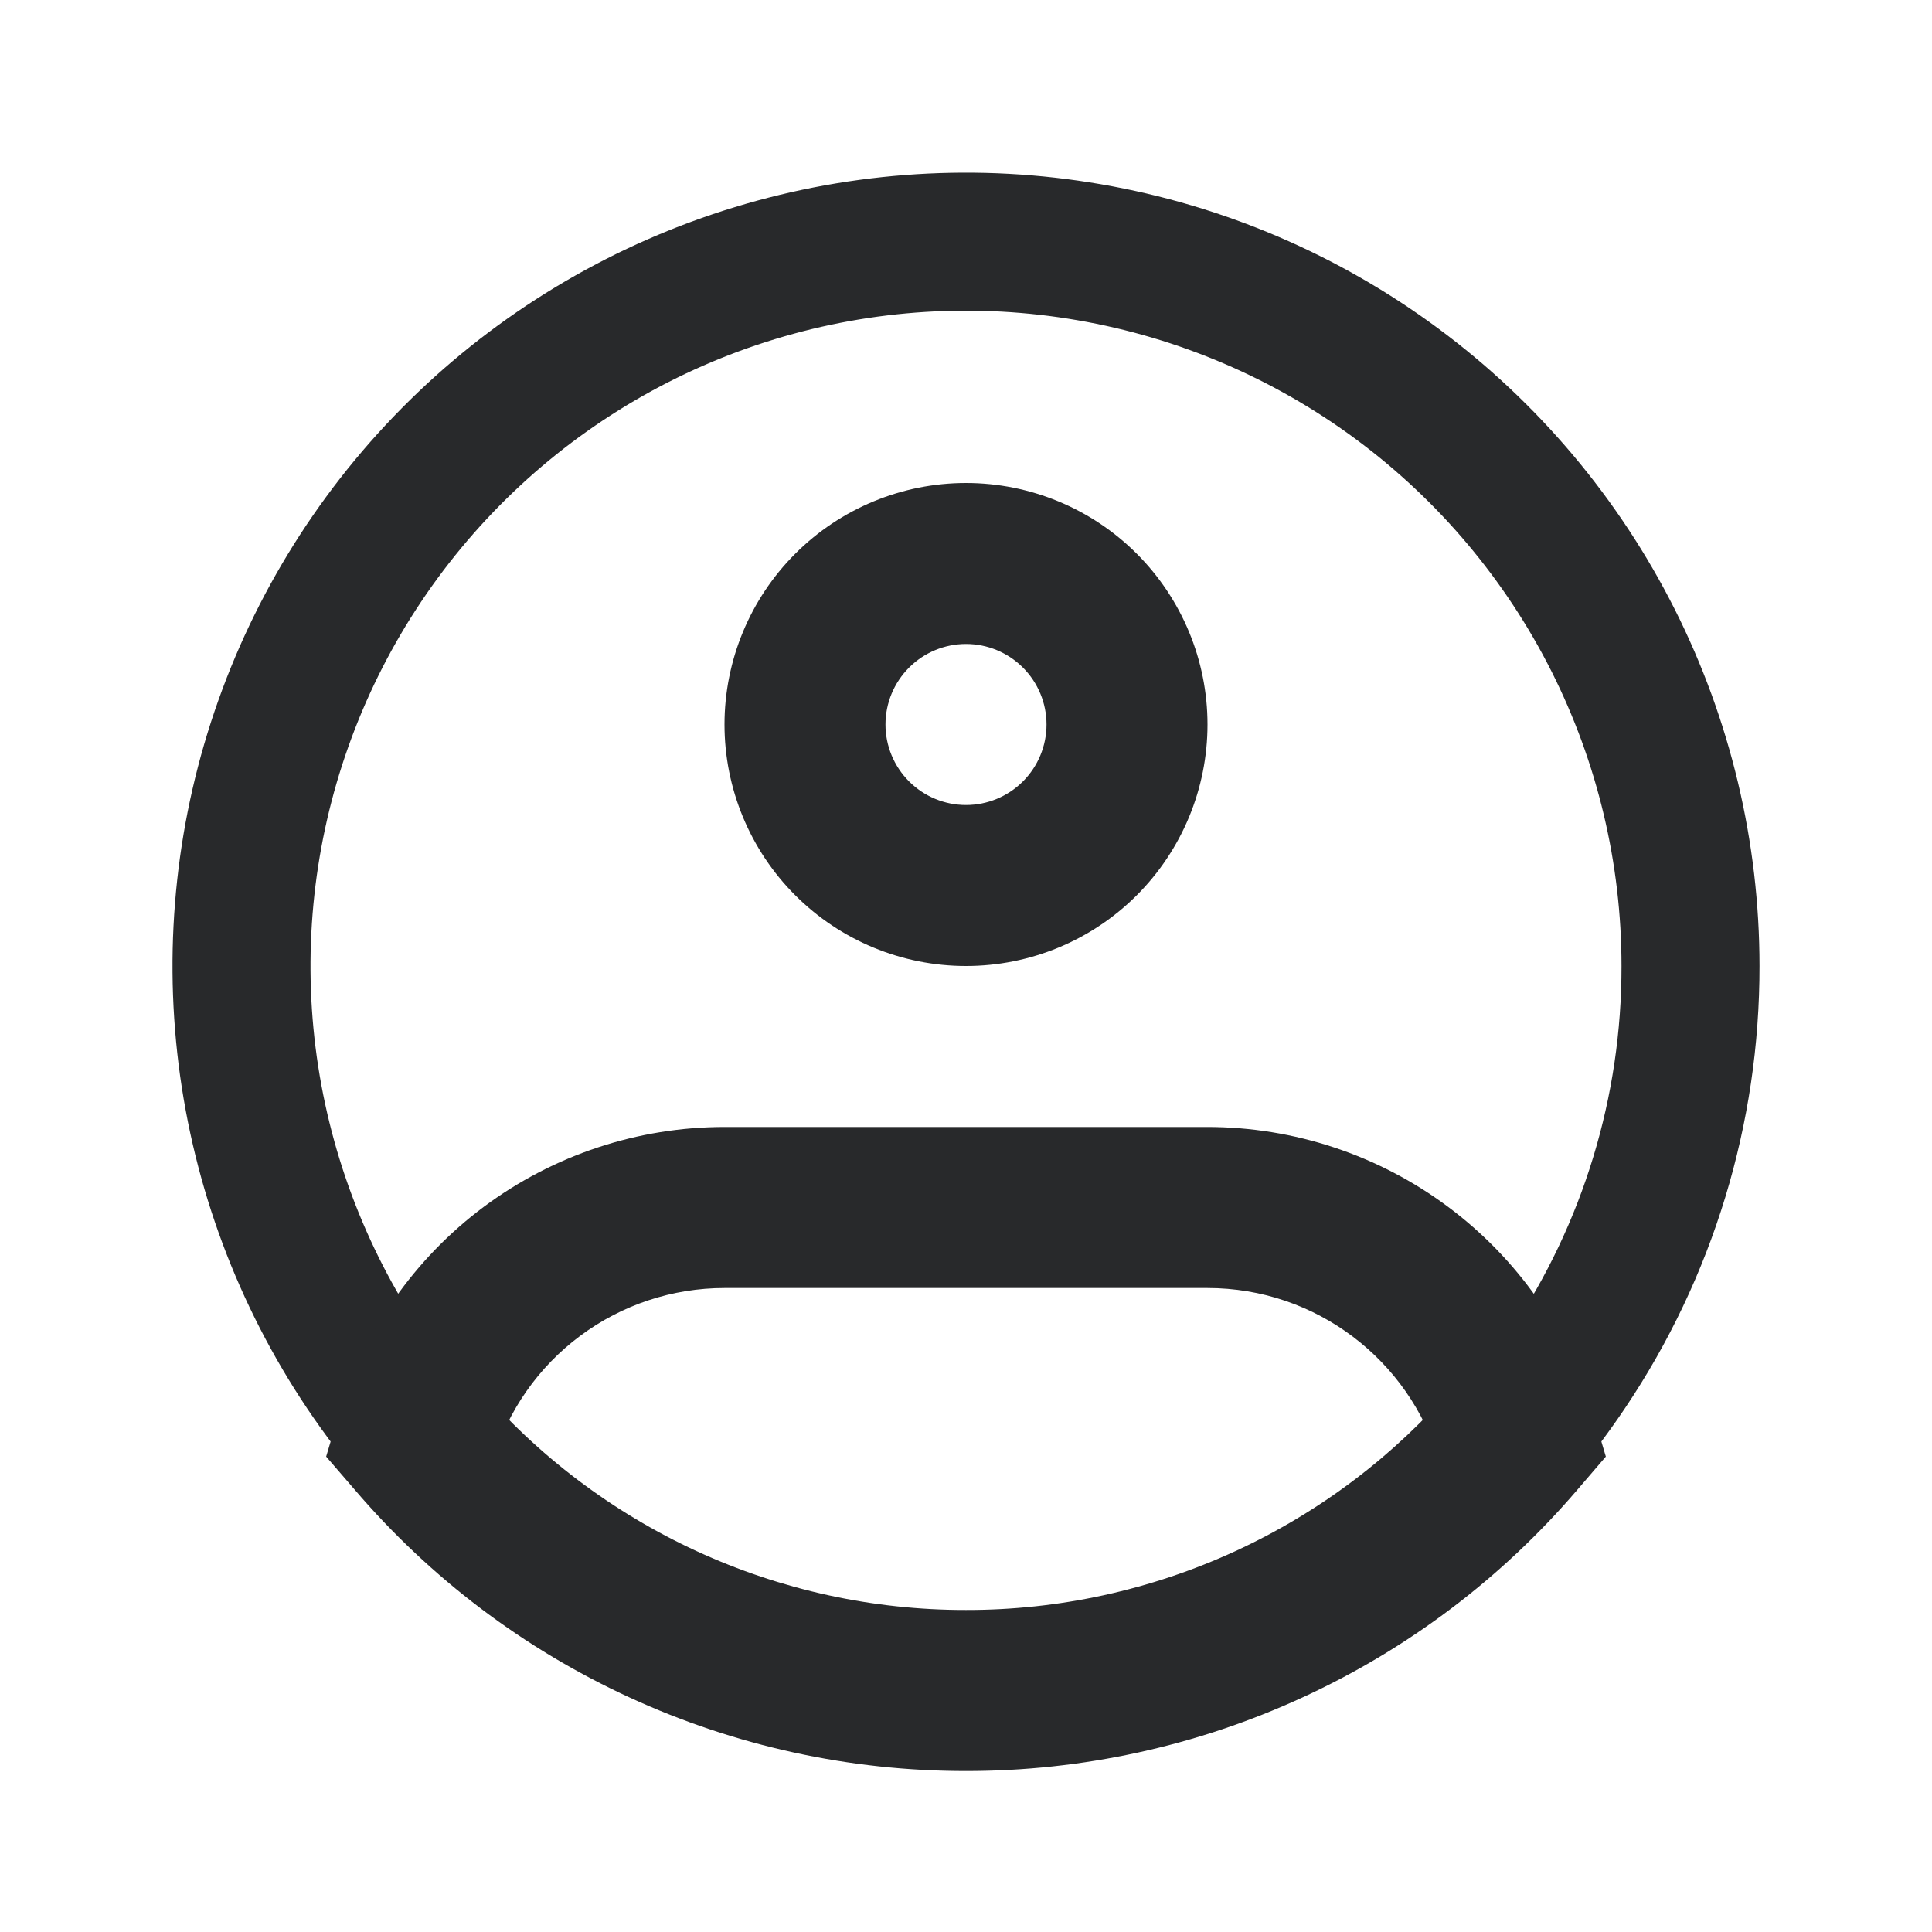 <svg width="28" height="28" viewBox="0 0 28 28" fill="none" xmlns="http://www.w3.org/2000/svg">
<path d="M24.5 14C24.503 16.085 23.884 18.122 22.72 19.852C21.76 21.284 20.462 22.456 18.941 23.267C17.421 24.078 15.723 24.501 14 24.5C12.277 24.501 10.579 24.078 9.059 23.267C7.538 22.456 6.24 21.284 5.28 19.852C4.367 18.49 3.785 16.933 3.581 15.305C3.378 13.677 3.558 12.025 4.109 10.479C4.659 8.934 5.564 7.539 6.75 6.407C7.937 5.274 9.372 4.436 10.942 3.958C12.511 3.48 14.17 3.376 15.787 3.656C17.403 3.935 18.931 4.588 20.25 5.565C21.568 6.541 22.639 7.813 23.377 9.277C24.115 10.742 24.5 12.36 24.5 14Z" stroke="#28292B" stroke-width="2"/>
<path d="M15.167 10.5C15.167 10.809 15.044 11.106 14.825 11.325C14.606 11.544 14.309 11.667 14 11.667V14C14.928 14 15.819 13.631 16.475 12.975C17.131 12.319 17.5 11.428 17.5 10.5H15.167ZM14 11.667C13.691 11.667 13.394 11.544 13.175 11.325C12.956 11.106 12.833 10.809 12.833 10.5H10.5C10.5 11.428 10.869 12.319 11.525 12.975C12.181 13.631 13.072 14 14 14V11.667ZM12.833 10.5C12.833 10.191 12.956 9.894 13.175 9.675C13.394 9.456 13.691 9.333 14 9.333V7C13.072 7 12.181 7.369 11.525 8.025C10.869 8.681 10.5 9.572 10.5 10.5H12.833ZM14 9.333C14.309 9.333 14.606 9.456 14.825 9.675C15.044 9.894 15.167 10.191 15.167 10.5H17.5C17.5 9.572 17.131 8.681 16.475 8.025C15.819 7.369 14.928 7 14 7V9.333ZM6.027 20.832L4.908 20.5L4.727 21.11L5.142 21.591L6.027 20.832ZM21.973 20.832L22.86 21.591L23.273 21.11L23.092 20.5L21.973 20.832ZM10.5 18.667H17.5V16.333H10.5V18.667ZM10.5 16.333C9.244 16.333 8.021 16.739 7.013 17.489C6.006 18.24 5.268 19.296 4.908 20.5L7.145 21.165C7.361 20.443 7.804 19.81 8.409 19.36C9.013 18.91 9.746 18.667 10.5 18.667V16.333ZM14 23.333C12.653 23.335 11.322 23.044 10.098 22.481C8.875 21.918 7.788 21.096 6.913 20.073L5.142 21.591C6.236 22.871 7.594 23.898 9.124 24.601C10.653 25.305 12.317 25.668 14 25.667V23.333ZM17.5 18.667C19.083 18.667 20.424 19.719 20.855 21.166L23.092 20.5C22.733 19.296 21.993 18.24 20.986 17.49C19.979 16.739 18.756 16.334 17.5 16.333V18.667ZM21.087 20.073C20.212 21.096 19.125 21.918 17.902 22.481C16.678 23.044 15.347 23.335 14 23.333V25.667C15.683 25.668 17.347 25.305 18.876 24.601C20.406 23.898 21.765 22.871 22.86 21.591L21.087 20.073Z" fill="#28292B"/>
</svg>
